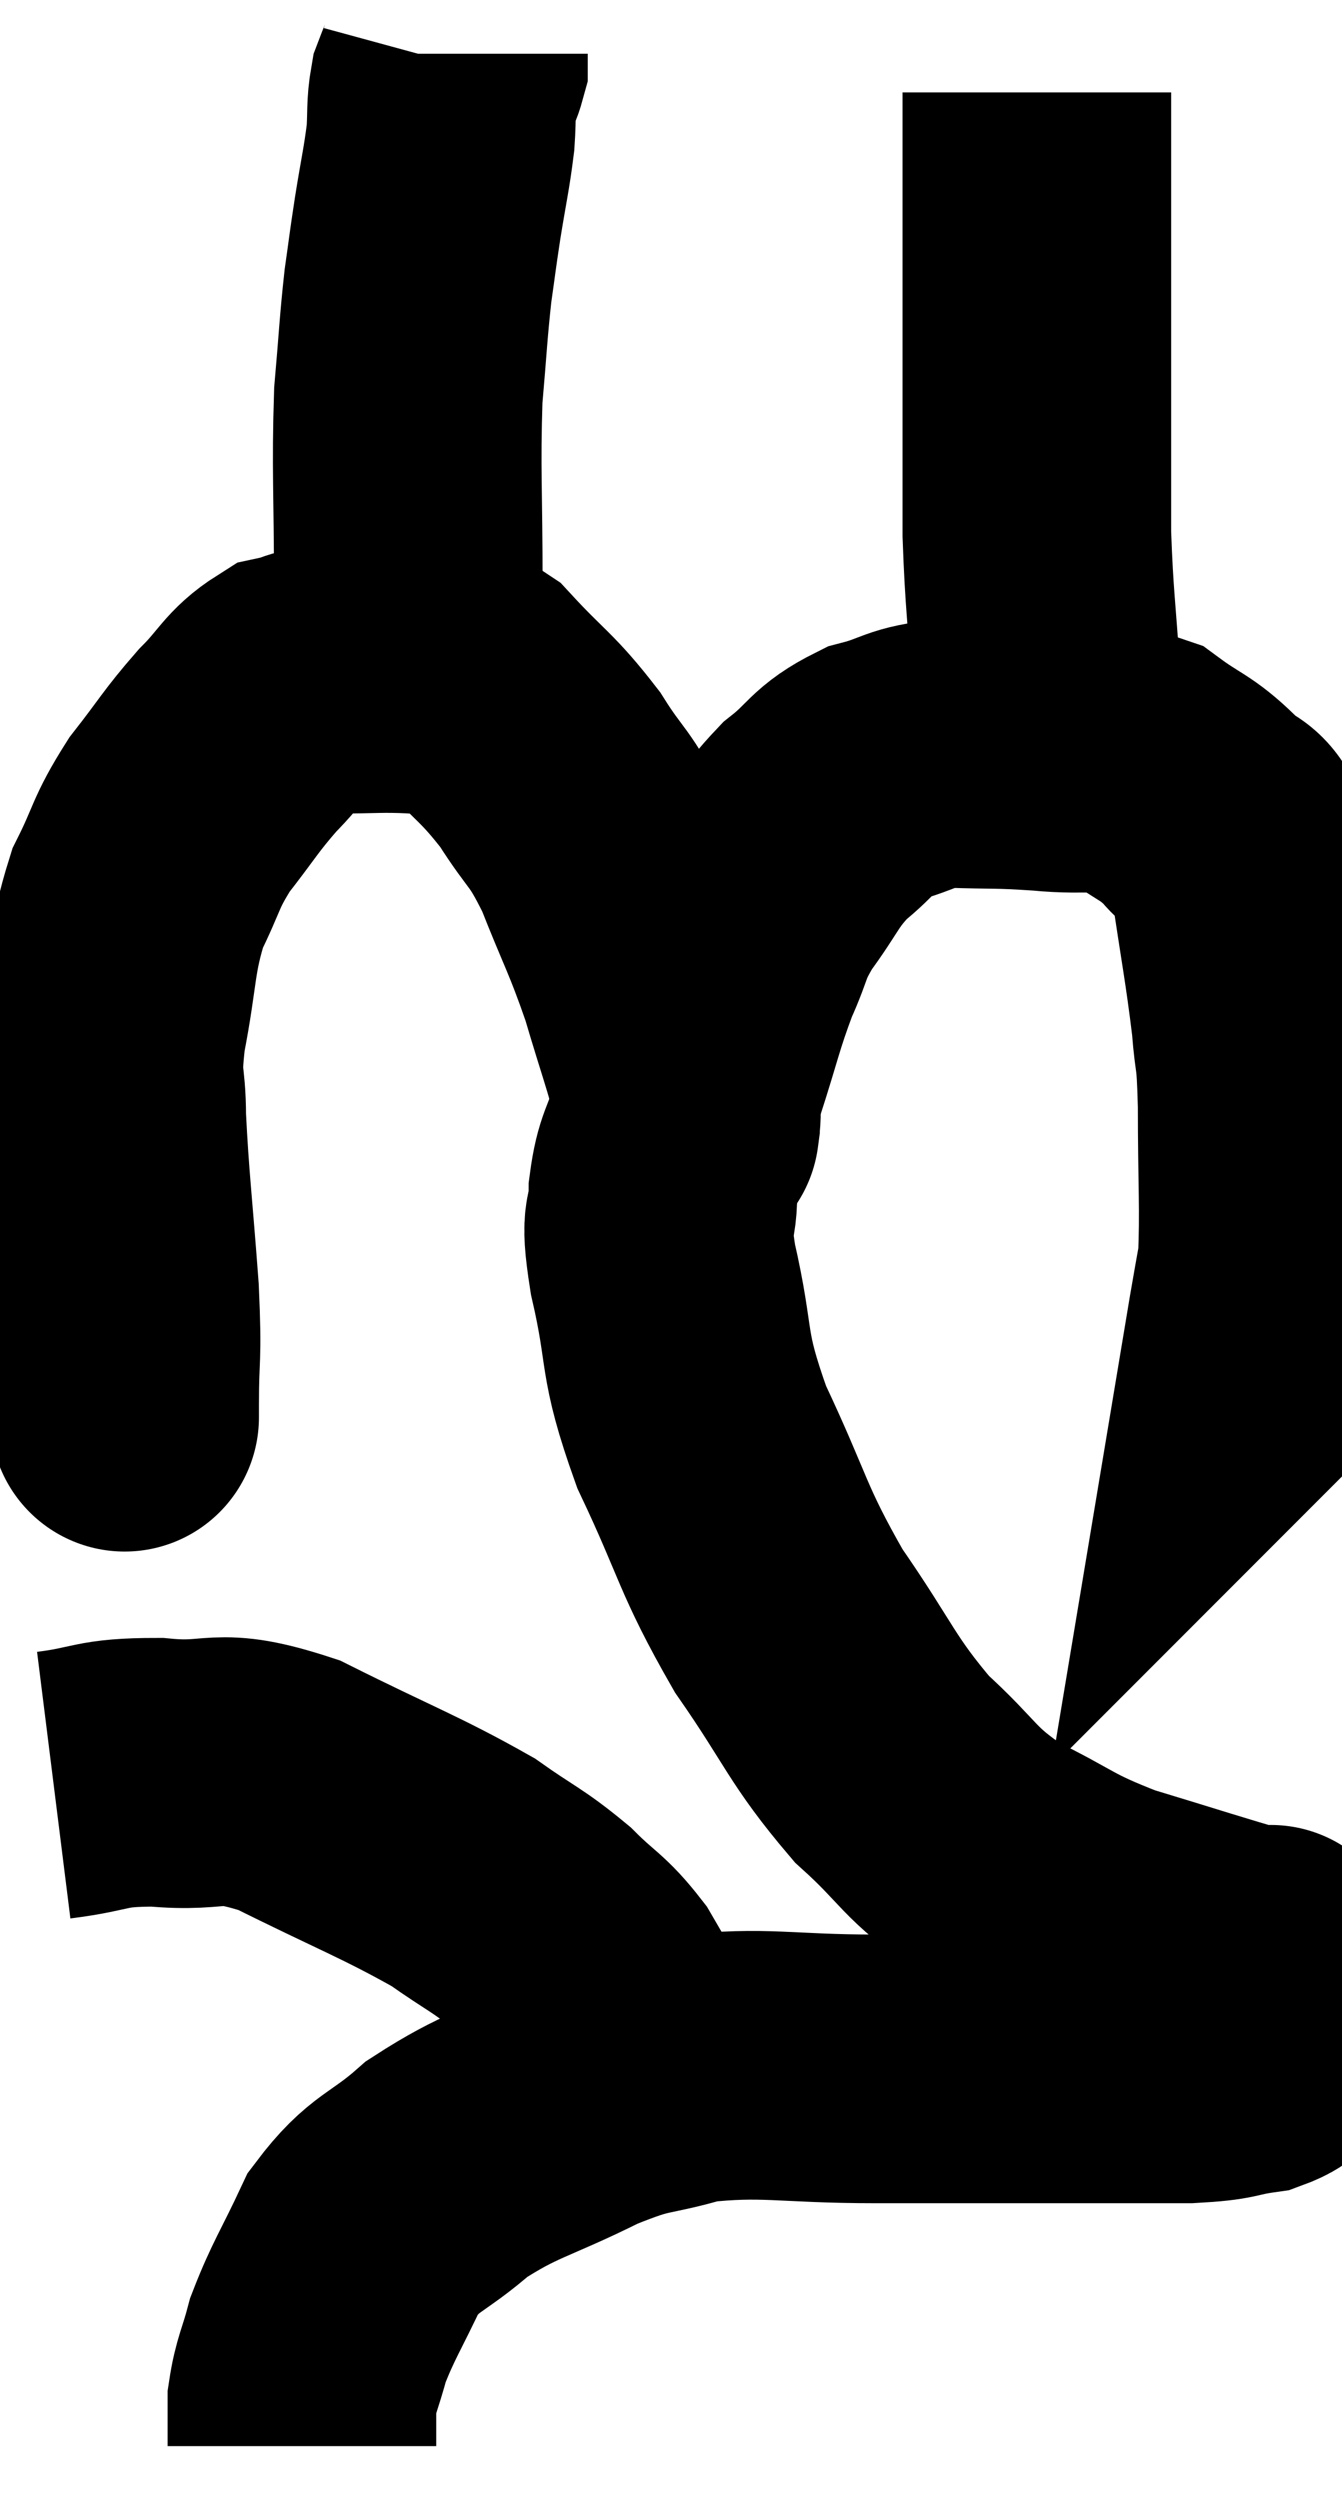 <svg xmlns="http://www.w3.org/2000/svg" viewBox="9.32 1.1 24.98 46.52" width="24.98" height="46.52"><path d="M 11.64 27.24 C 11.64 27.24, 11.64 27.765, 11.64 27.24 C 11.64 26.19, 11.7 26.475, 11.64 25.14 C 11.52 23.52, 11.46 23.115, 11.4 21.9 C 11.4 21.09, 11.28 21.3, 11.4 20.28 C 11.64 19.05, 11.565 18.825, 11.88 17.82 C 12.27 17.04, 12.195 16.995, 12.66 16.26 C 13.2 15.57, 13.23 15.465, 13.74 14.88 C 14.22 14.4, 14.25 14.205, 14.7 13.92 C 15.12 13.83, 14.955 13.785, 15.54 13.74 C 16.29 13.74, 16.395 13.71, 17.04 13.74 C 17.58 13.8, 17.49 13.44, 18.12 13.86 C 18.84 14.64, 18.945 14.625, 19.56 15.42 C 20.07 16.23, 20.1 16.065, 20.58 17.04 C 21.03 18.18, 21.105 18.24, 21.48 19.32 C 21.78 20.34, 21.93 20.73, 22.08 21.36 C 22.08 21.6, 22.08 21.675, 22.08 21.84 C 22.08 21.93, 22.08 21.975, 22.08 22.02 C 22.08 22.02, 22.05 22.245, 22.08 22.02 C 22.14 21.57, 22.005 21.855, 22.2 21.12 C 22.53 20.1, 22.545 19.92, 22.86 19.08 C 23.16 18.42, 23.055 18.435, 23.46 17.76 C 23.97 17.07, 23.94 16.95, 24.48 16.38 C 25.05 15.93, 24.99 15.795, 25.62 15.48 C 26.31 15.3, 26.22 15.195, 27 15.12 C 27.87 15.15, 27.855 15.12, 28.74 15.18 C 29.64 15.27, 29.805 15.105, 30.54 15.36 C 31.11 15.78, 31.2 15.735, 31.68 16.2 C 32.07 16.71, 32.16 16.245, 32.46 17.22 C 32.67 18.66, 32.745 18.99, 32.88 20.1 C 32.94 20.88, 32.97 20.535, 33 21.66 C 33 23.13, 33.045 23.61, 33 24.6 C 32.91 25.11, 32.91 25.095, 32.82 25.62 C 32.73 26.16, 32.685 26.43, 32.64 26.7 C 32.64 26.7, 32.7 26.64, 32.64 26.7 L 32.4 26.94" fill="none" stroke="black" stroke-width="5"></path><path d="M 16.74 13.8 C 16.83 12.9, 16.875 13.335, 16.92 12 C 16.92 10.23, 16.875 9.855, 16.92 8.46 C 17.01 7.44, 17.01 7.245, 17.1 6.42 C 17.19 5.79, 17.175 5.85, 17.28 5.16 C 17.4 4.41, 17.445 4.26, 17.52 3.66 C 17.55 3.21, 17.52 3.105, 17.58 2.76 C 17.67 2.52, 17.715 2.445, 17.76 2.28 L 17.76 2.1" fill="none" stroke="black" stroke-width="5"></path><path d="M 29.1 15.54 C 28.95 14.7, 28.92 14.985, 28.8 13.86 C 28.71 12.45, 28.665 12.3, 28.62 11.04 C 28.62 9.93, 28.62 9.825, 28.62 8.82 C 28.62 7.92, 28.62 7.98, 28.62 7.02 C 28.62 6, 28.62 5.76, 28.62 4.98 C 28.62 4.44, 28.62 4.44, 28.62 3.9 C 28.62 3.36, 28.62 3.09, 28.62 2.82 L 28.62 2.82" fill="none" stroke="black" stroke-width="5"></path><path d="M 22.02 22.02 C 21.84 22.65, 21.75 22.605, 21.66 23.28 C 21.66 24, 21.48 23.58, 21.66 24.72 C 22.02 26.28, 21.795 26.205, 22.38 27.84 C 23.19 29.55, 23.115 29.715, 24 31.26 C 24.96 32.64, 24.975 32.91, 25.92 34.02 C 26.85 34.86, 26.76 35.01, 27.78 35.7 C 28.89 36.24, 28.8 36.315, 30 36.78 C 31.29 37.17, 31.83 37.35, 32.58 37.56 C 32.79 37.59, 32.895 37.605, 33 37.62 C 33 37.62, 32.94 37.485, 33 37.62 C 33.12 37.89, 33.18 37.83, 33.24 38.16 C 33.24 38.55, 33.375 38.625, 33.24 38.94 C 32.97 39.18, 33.15 39.255, 32.7 39.42 C 32.07 39.51, 32.265 39.555, 31.44 39.6 C 30.42 39.6, 30.855 39.6, 29.4 39.6 C 27.51 39.6, 27.42 39.6, 25.62 39.6 C 23.91 39.6, 23.565 39.45, 22.2 39.6 C 21.18 39.9, 21.3 39.735, 20.16 40.2 C 18.9 40.83, 18.66 40.8, 17.64 41.46 C 16.86 42.15, 16.68 42.045, 16.08 42.84 C 15.66 43.74, 15.525 43.905, 15.24 44.64 C 15.09 45.21, 15.015 45.285, 14.94 45.78 C 14.94 46.2, 14.94 46.41, 14.94 46.62 L 14.94 46.62" fill="none" stroke="black" stroke-width="5"></path><path d="M 10.32 34.32 C 11.28 34.2, 11.145 34.08, 12.24 34.08 C 13.47 34.2, 13.275 33.855, 14.7 34.32 C 16.32 35.13, 16.77 35.28, 17.94 35.94 C 18.66 36.45, 18.765 36.45, 19.38 36.96 C 19.89 37.47, 19.98 37.44, 20.4 37.98 C 20.73 38.55, 20.835 38.715, 21.06 39.12 C 21.18 39.36, 21.225 39.435, 21.3 39.6 C 21.33 39.69, 21.345 39.735, 21.36 39.78 L 21.36 39.78" fill="none" stroke="black" stroke-width="5"></path></svg>
